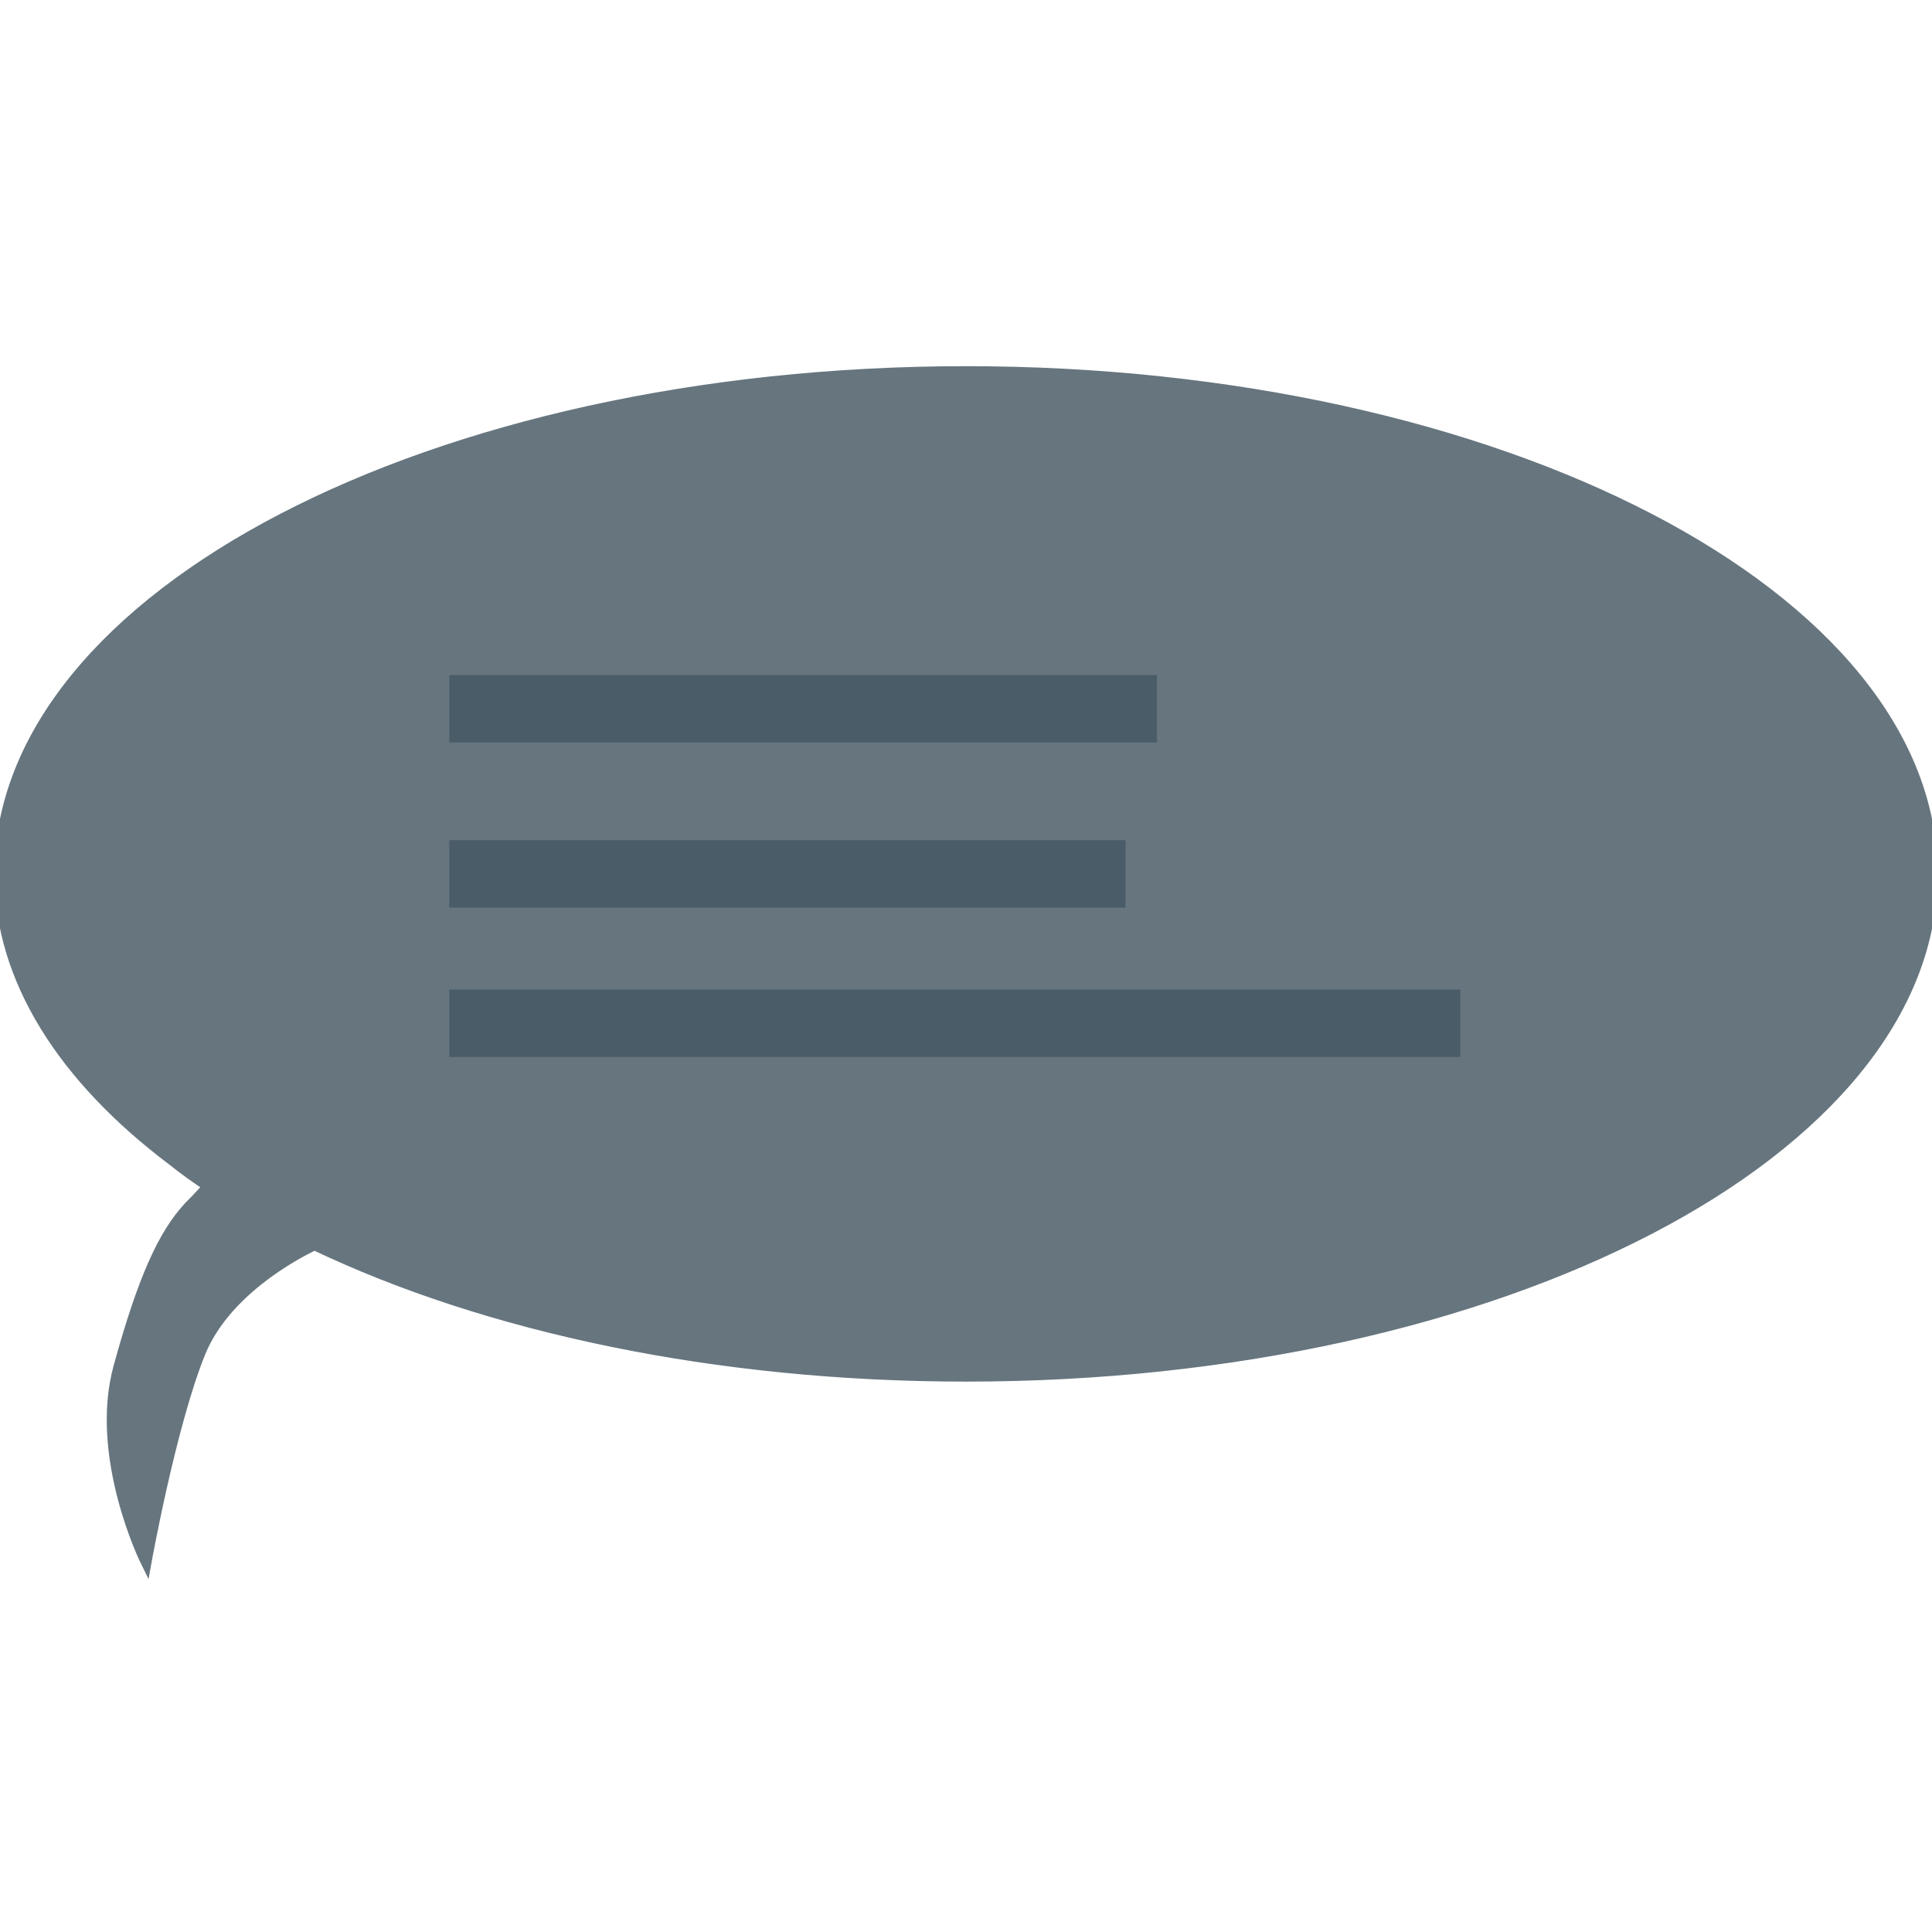 <?xml version="1.0" encoding="utf-8"?>

<svg version="1.1" id="Layer_1" xmlns="http://www.w3.org/2000/svg" xmlns:xlink="http://www.w3.org/1999/xlink" 
	 viewBox="0 0 172 172" xml:space="preserve">
<style type="text/css">
	.st0{fill:#66757E;stroke:#66757E;stroke-miterlimit:10;}
	.st1{fill:#66757E;stroke:#4A5C68;stroke-width:6;stroke-miterlimit:10;}
</style><g transform="translate(0,33.100)">
<path class="st0" d="M172,44.7c0,24.7-38.5,44.7-86,44.7c-22.3,0-42.7-4.4-58-11.7c-1.9,0.9-8,4.2-10.2,9.6
	c-2.6,6.4-4.8,18.6-4.8,18.6s-4.6-9.3-2.4-17.3s4-11.8,6.2-14.2c1-1,1.5-1.6,1.8-1.9c-1.1-0.7-2.2-1.5-3.2-2.3
	C5.7,62.9,0,54.1,0,44.7C0,20,38.5,0,86,0S172,20,172,44.7z"/>
<line class="st1" x1="40" y1="30" x2="103" y2="30"/>
<line class="st1" x1="40" y1="44.7" x2="100.2" y2="44.7"/>
<line class="st1" x1="40" y1="58" x2="130" y2="58"/>
</g></svg>
